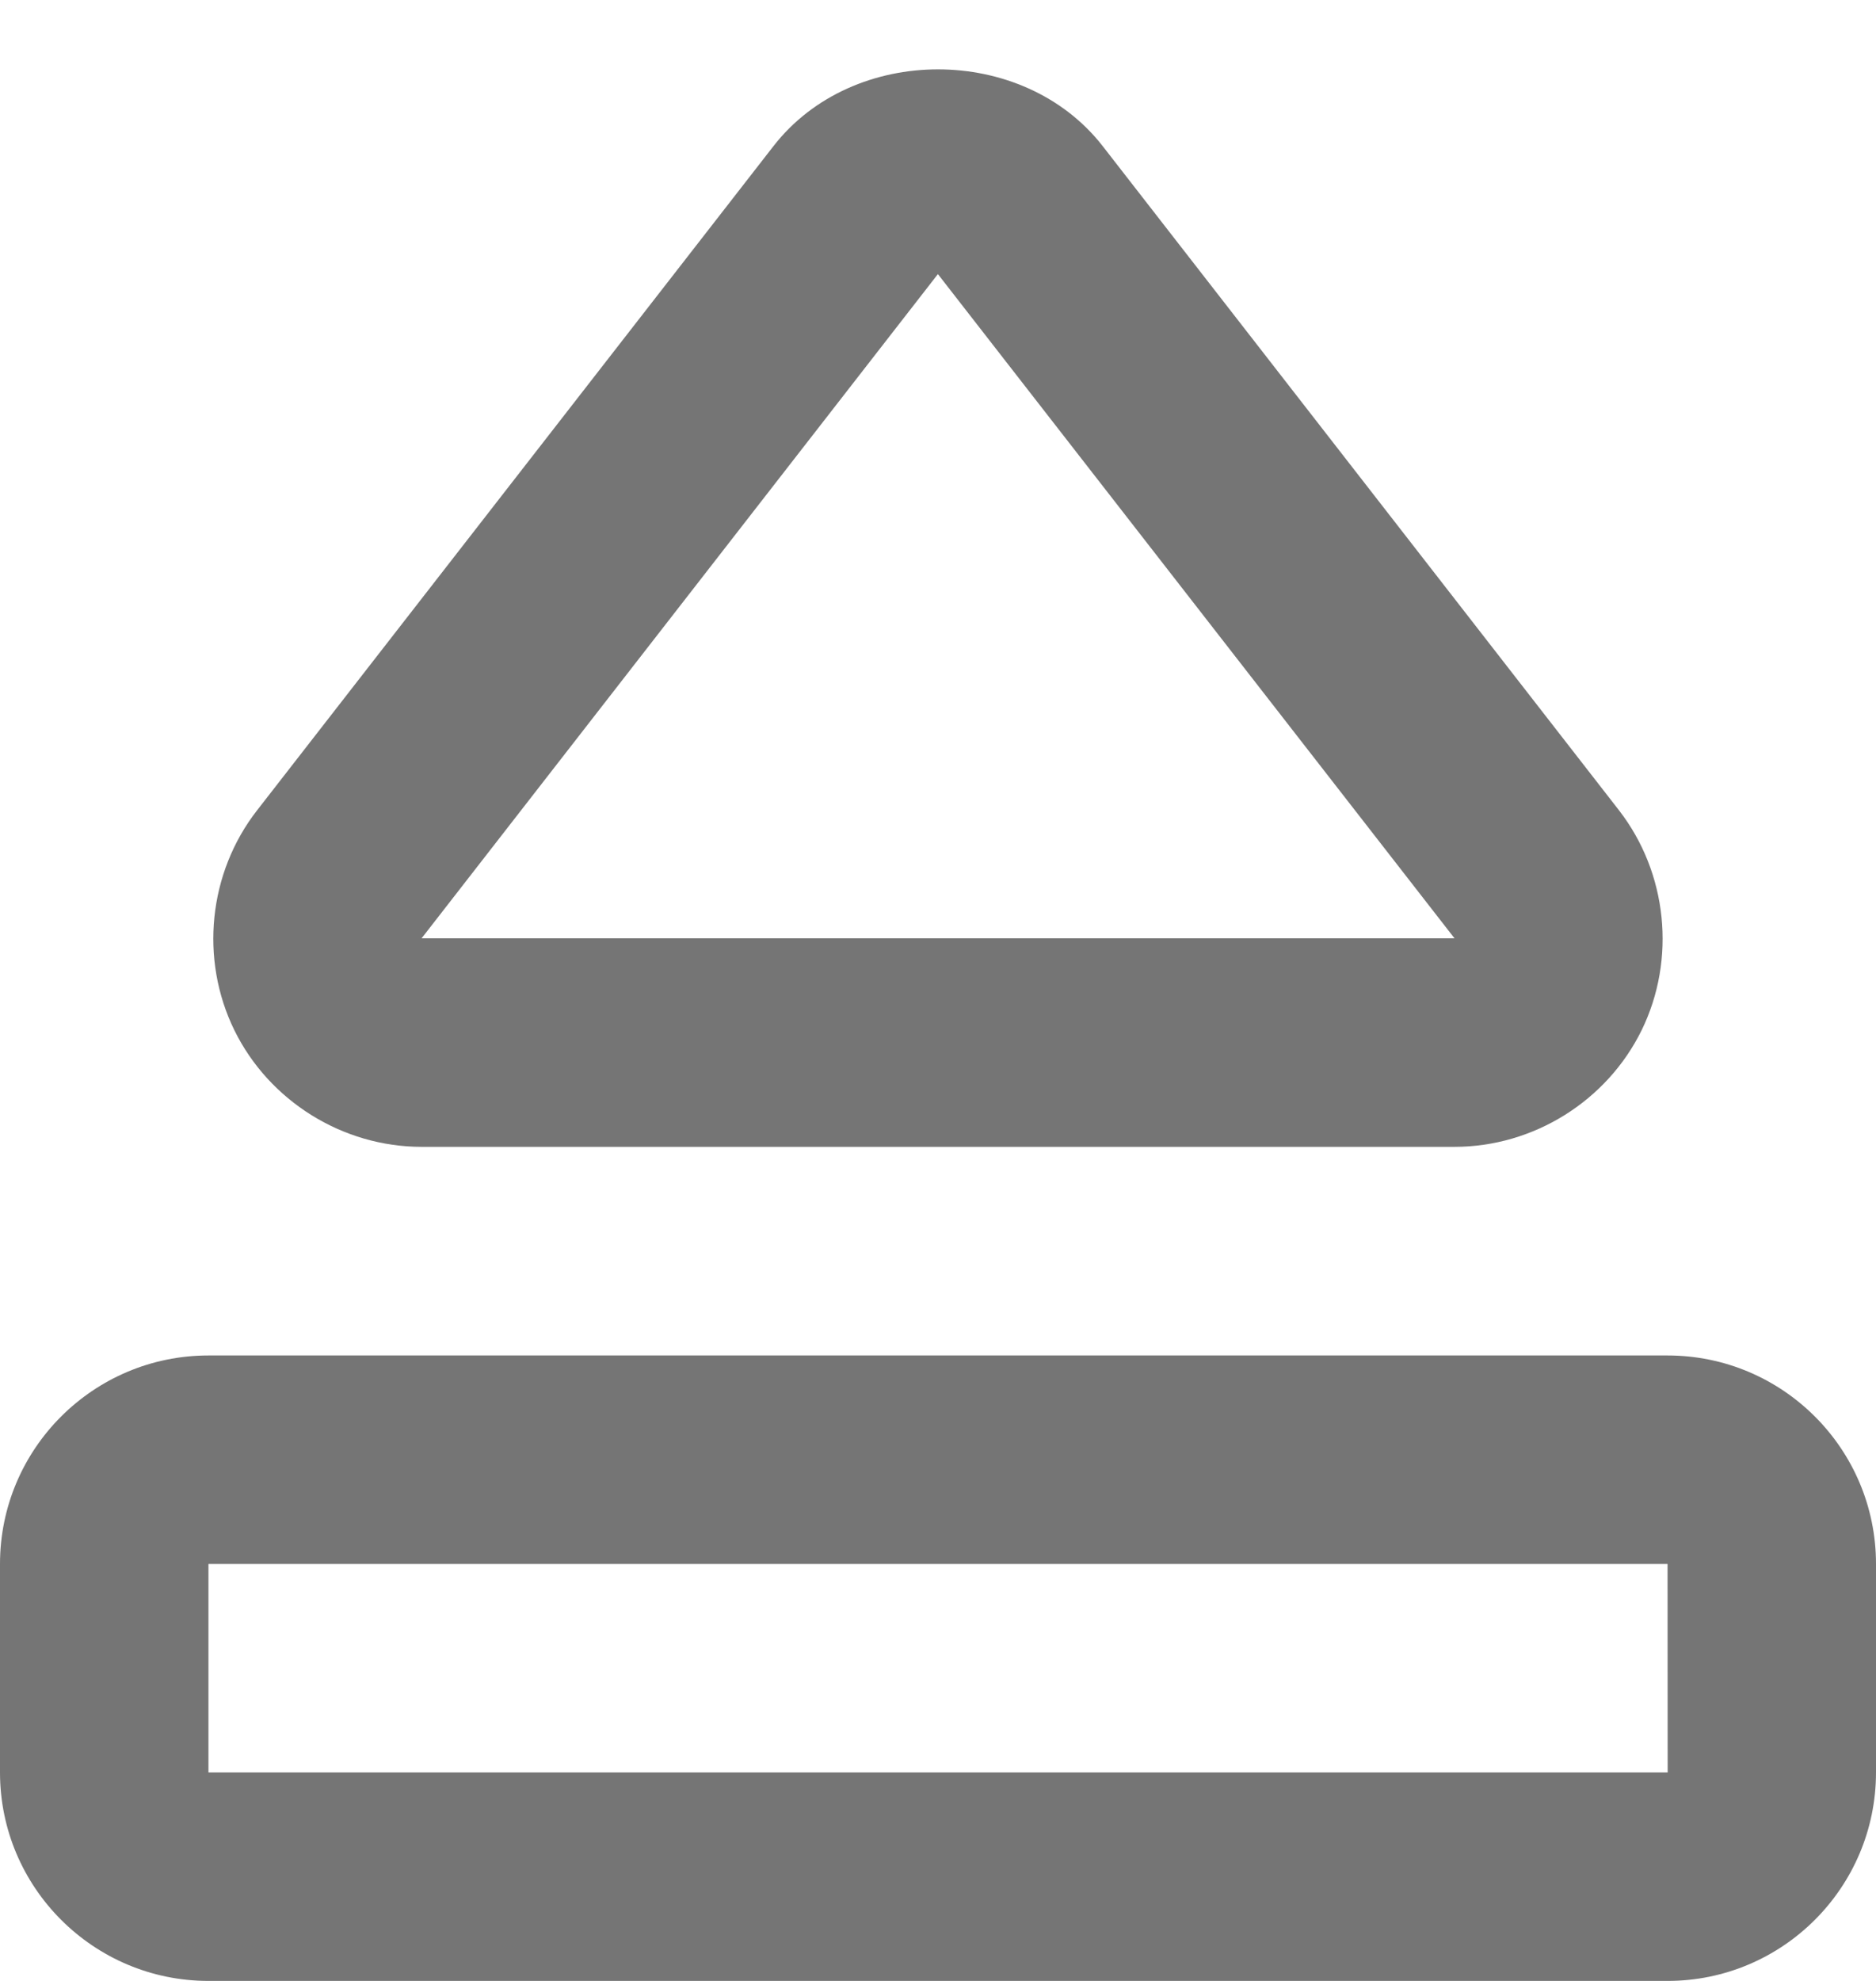 <?xml version="1.0" encoding="UTF-8"?>
<svg width="18px" height="19px" viewBox="0 0 18 19" version="1.1" xmlns="http://www.w3.org/2000/svg" xmlns:xlink="http://www.w3.org/1999/xlink">
    <!-- Generator: Sketch 42 (36781) - http://www.bohemiancoding.com/sketch -->
    <title>Fill 489 + Fill 490</title>
    <desc>Created with Sketch.</desc>
    <defs></defs>
    <g id="Page-1" stroke="none" stroke-width="1" fill="none" fill-rule="evenodd">
        <g id="Line-Icons" transform="translate(-339, -625)" fill="#757575">
            <g id="Fill-489-+-Fill-490" transform="translate(339, 625)">
                <path d="M2,17 L2,15.001 L16,15.001 L16.001,17 L2,17 Z M16,13.001 L2,13.001 C0.897,13.001 0,13.896 0,15.001 L0,17 C0,18.104 0.897,19 2,19 L16,19 C17.103,19 18,18.104 18,17 L18,15.001 C18,13.896 17.103,13.001 16,13.001 L16,13.001 Z" id="Fill-489"></path>
                <path d="M8.999,2.629 L13.956,9 L4.045,9 L8.999,2.629 Z M4.045,11 L13.956,11 C14.713,11 15.418,10.561 15.752,9.88 C16.084,9.199 15.999,8.372 15.534,7.772 L10.579,1.4 C9.815,0.421 8.185,0.419 7.421,1.402 L2.466,7.773 C2,8.372 1.915,9.199 2.248,9.88 C2.582,10.561 3.288,11 4.045,11 L4.045,11 Z" id="Fill-490"></path>
            </g>
        </g>
    </g>
</svg>